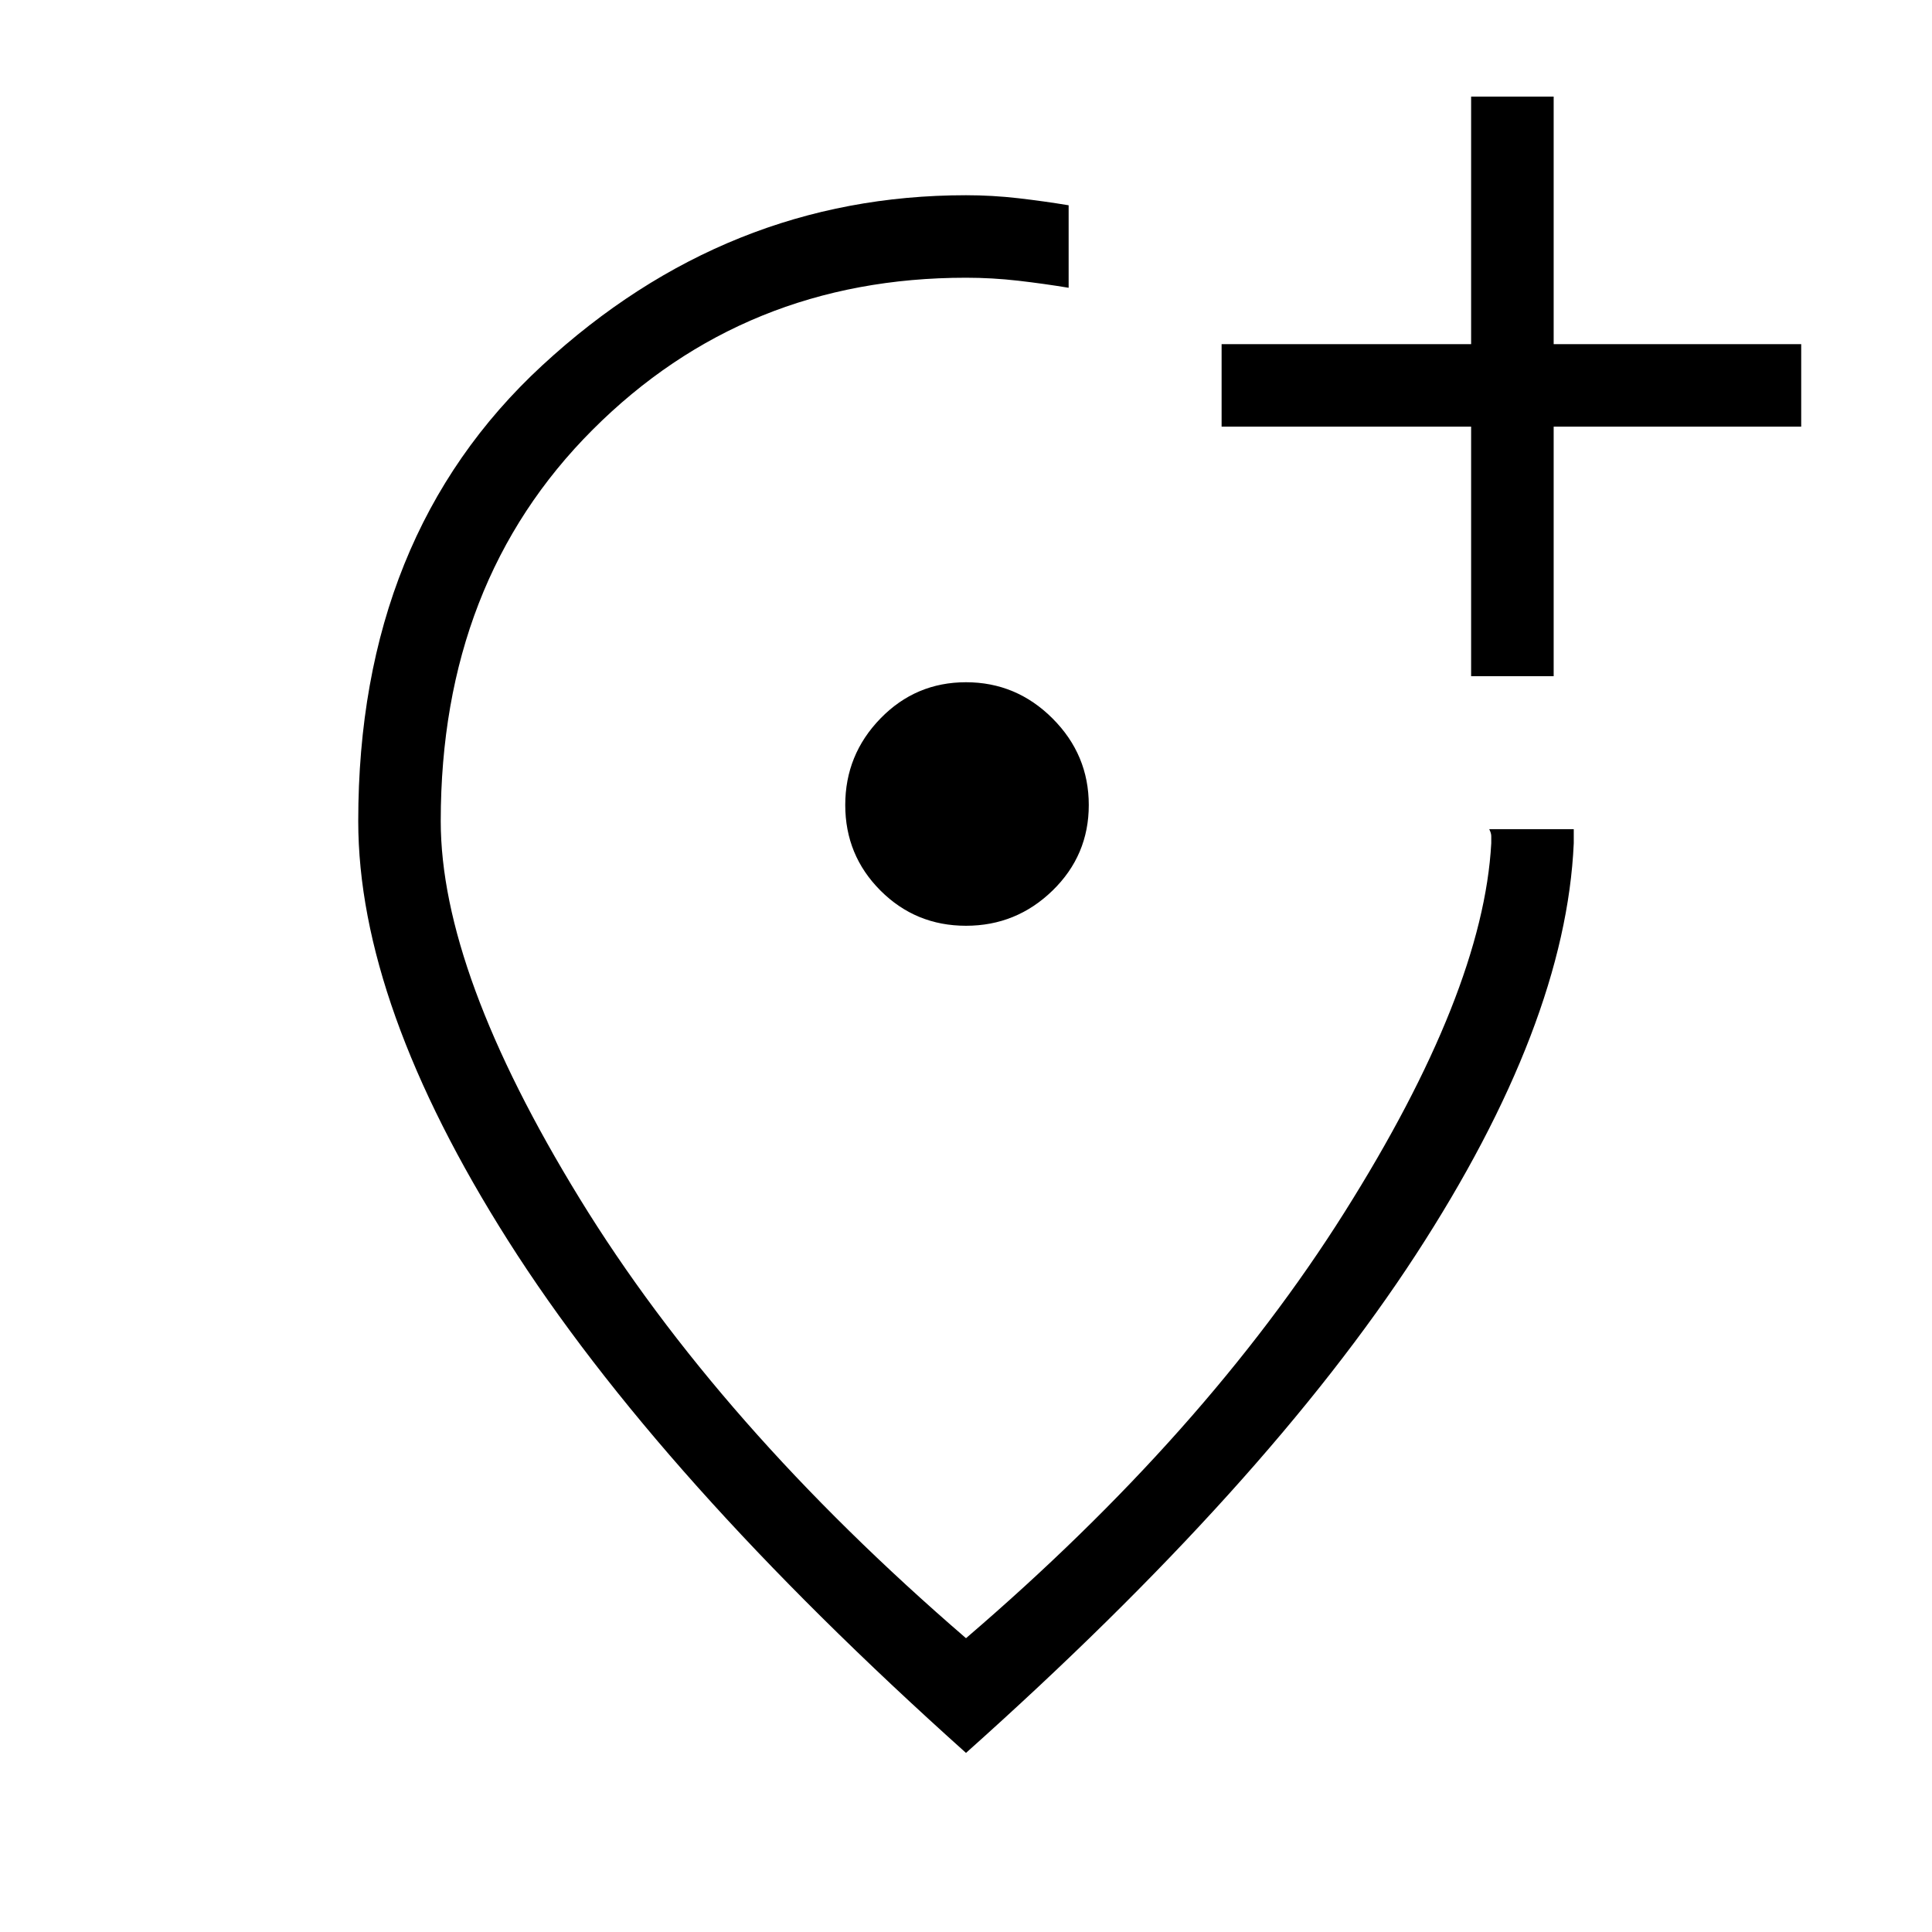<svg xmlns="http://www.w3.org/2000/svg" height="40" width="40"><path d="M30.458 14h1.709V8.833h5.125V7.125h-5.125V2h-1.709v5.125h-5.166v1.708h5.166ZM20 19.167q1.042 0 1.792-.729.75-.73.75-1.771 0-1.042-.75-1.792T20 14.125q-1.042 0-1.771.75-.729.75-.729 1.792 0 1.041.729 1.771.729.729 1.771.729Zm0 17.125q-6.375-5.709-9.479-10.604Q7.417 20.792 7.417 17q0-5.917 3.812-9.437Q15.042 4.042 20 4.042q.542 0 1.083.062.542.063 1.042.146v1.708q-.5-.083-1.042-.146Q20.542 5.75 20 5.75q-4.583 0-7.729 3.146T9.125 17q0 3.125 2.875 7.812 2.875 4.688 8 9.105 4.958-4.25 7.833-8.813 2.875-4.562 3.042-7.646v-.146q0-.062-.042-.145h1.75V17.458q-.166 3.75-3.271 8.521Q26.208 30.75 20 36.292Zm0-19.042Z"/></svg>
